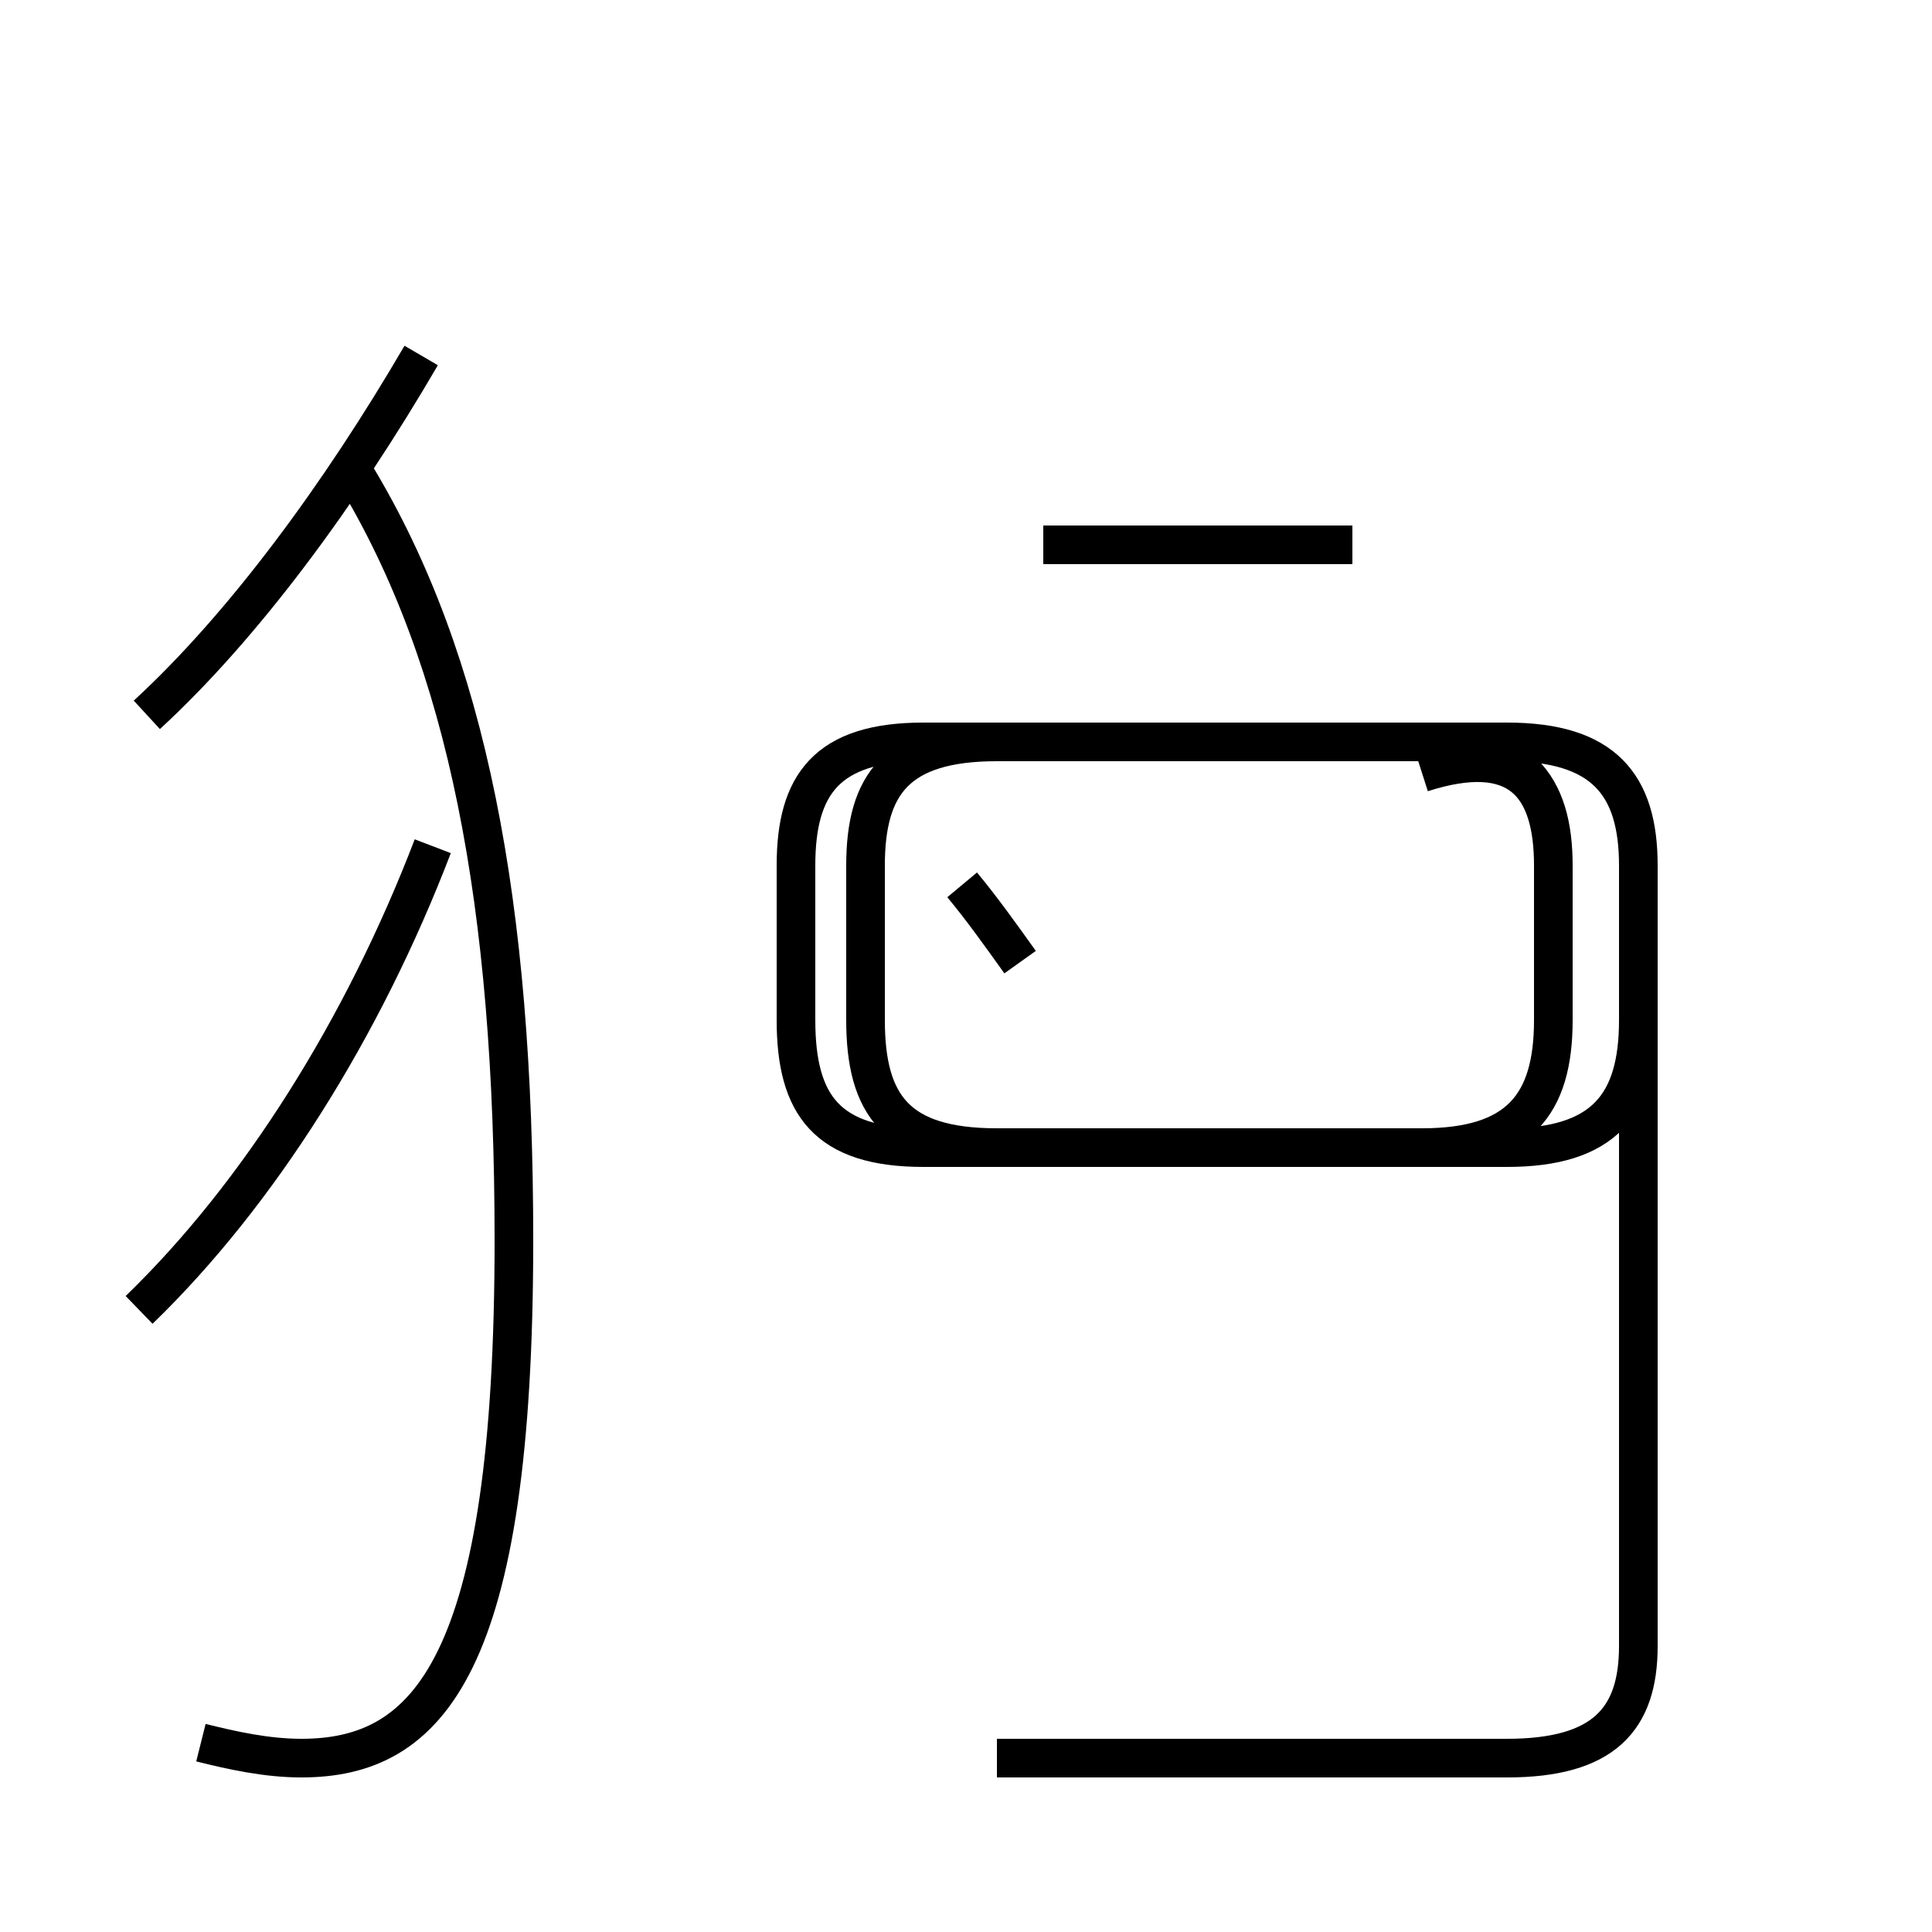 <?xml version='1.0' encoding='utf8'?>
<svg viewBox="0.0 -44.0 50.0 50.0" version="1.1" xmlns="http://www.w3.org/2000/svg">
<rect x="0.0" y="-44.0" width="50.0" height="50.0" fill="#808080" stroke="none"/>
<rect x="-1000" y="-1000" width="2000" height="2000" stroke="white" fill="white"/>
<g style="fill:none; stroke:#000000;  stroke-width:1">
<path d="M 3.6 10.1 C 6.7 13.1 9.4 17.4 11.2 22.1 M 5.2 -1.1 C 6.0 -1.3 6.9 -1.5 7.8 -1.5 C 11.1 -1.5 13.3 0.9 13.3 11.9 C 13.3 20.6 12.1 26.9 9.2 31.7 M 3.8 25.5 C 6.3 27.8 8.8 31.2 10.9 34.8 M 26.4 19.1 C 25.9 19.8 25.4 20.5 24.9 21.1 M 27.0 29.9 L 35.0 29.9 M 25.8 -1.5 L 39.0 -1.5 C 41.5 -1.5 42.4 -0.5 42.4 1.4 L 42.4 21.6 C 42.4 23.7 41.5 24.8 39.0 24.8 L 23.9 24.8 C 21.4 24.8 20.6 23.7 20.6 21.6 L 20.6 17.6 C 20.6 15.4 21.4 14.3 23.9 14.3 L 39.0 14.3 C 41.5 14.3 42.4 15.4 42.4 17.6 L 42.4 21.6 C 42.4 23.7 41.5 24.8 39.0 24.8 L 25.8 24.8 C 23.2 24.8 22.4 23.7 22.4 21.6 L 22.4 17.6 C 22.4 15.4 23.2 14.3 25.8 14.3 L 36.8 14.3 C 39.3 14.3 40.2 15.4 40.2 17.6 L 40.2 21.6 C 40.2 23.7 39.3 24.8 36.8 24.8 L 25.8 24.8 C 23.2 24.8 22.4 23.7 22.4 21.6 L 22.4 17.6 C 22.4 15.4 23.2 14.3 25.8 14.3 L 36.8 14.3 C 39.3 14.3 40.2 15.4 40.2 17.6 L 40.2 21.6 C 40.2 23.7 39.3 24.8 36.8 24.8 L 25.8 24.8 C 23.2 24.8 22.4 23.7 22.4 21.6 L 22.4 17.6 C 22.4 15.4 23.2 14.3 25.8 14.3 L 36.8 14.3 C 39.3 14.3 40.2 15.4 40.2 17.6 L 40.2 21.6 C 40.2 23.7 39.3 24.8 36.8 24.8 L 25.8 24.8 C 23.2 24.8 22.4 23.7 22.4 21.6 L 22.4 17.6 C 22.4 15.4 23.2 14.3 25.8 14.3 L 36.8 14.3 C 39.3 14.3 40.2 15.4 40.2 17.6 L 40.2 21.6 C 40.2 23.7 39.3 24.8 36.8 24.8 L 25.8 24.8 C 23.2 24.8 22.4 23.7 22.4 21.6 L 22.4 17.6 C 22.4 15.4 23.2 14.3 25.8 14.3 L 36.8 14.3 C 39.3 14.3 40.2 15.4 40.2 17.6 L 40.2 21.6 C 40.2 23.7 39.3 24.8 36.8 24.8 L 25.8 24.8 C 23.2 24.8 22.4 23.7 22.4 21.6 L 22.4 17.6 C 22.4 15.4 23.2 14.3 25.8 14.3 L 36.8 14.3 C 39.3 14.3 40.2 15.4 40.2 17.6 L 40.2 21.6 C 40.2 23.7 39.3 24.8 36.8 24.8 L 25.8 24.8 C 23.2 24.8 22.4 23.7 22.4 21.6 L 22.4 17.6 C 22.4 15.4 23.2 14.3 25.8 14.3 L 36.8 14.3 C 39.3 14.3 40.2 15.4 40.2 17.6 L 40.2 21.6 C 40.2 23.7 39.3 24.8 36.8 24.8 L 25.8 24.8 C 23.2 24.8 22.4 23.7 22.4 21.6 L 22.4 17.6 C 22.4 15.4 23.2 14.3 25.8 14.3 L 36.8 14.3 C 39.3 14.3 40.2 15.4 40.2 17.6 L 40.2 21.6 C 40.2 23.7 39.3 24.8 36.8 24.8 L 25.8 24.8 C 23.2 24.8 22.4 23.7 22.4 21.6 L 22.4 17.6 C 22.4 15.4 23.2 14.3 25.8 14.3 L 36.8 14.3 C 39.3 14.3 40.2 15.4 40.2 17.6 L 40.2 21.6 C 40.2 23.7 39.3 24.8 36.8 24.8 L 25.8 24.8 C 23.2 24.8 22.4 23.7 22.4 21.6 L 22.4 17.6 C 22.4 15.4 23.2 14.3 25.8 14.3 L 36.8 14.3 C 39.3 14.3 40.2 15.4 40.2 17.6 L 40.2 21.6 C 40.2 23.7 39.3 24.8 36.8 24.8 L 25.8 24.8 C 23.2 24.8 22.4 23.7 22.4 21.6 L 22.4 17.6 C 22.4 15.4 23.2 14.3 25.8 14.3 L 36.8 14.3 C 39.3 14.3 40.2 15.4 40.2 17.6 L 40.2 21.6 C 40.2 23.7 39.3 24.8 36.8 24.8 L 25.8 24.8 C 23.2 24.8 22.4 23.7 22.4 21.6 L 22.4 17.6 C 22.4 15.4 23.2 14.3 25.8 14.3 L 36.8 14.3 C 39.3 14.3 40.2 15.4 40.2 17.6 L 40.2 21.6 C 40.2 23.7 39.3 24.8 36.8 24." transform="scale(1, -1)" />
</g>
</svg>